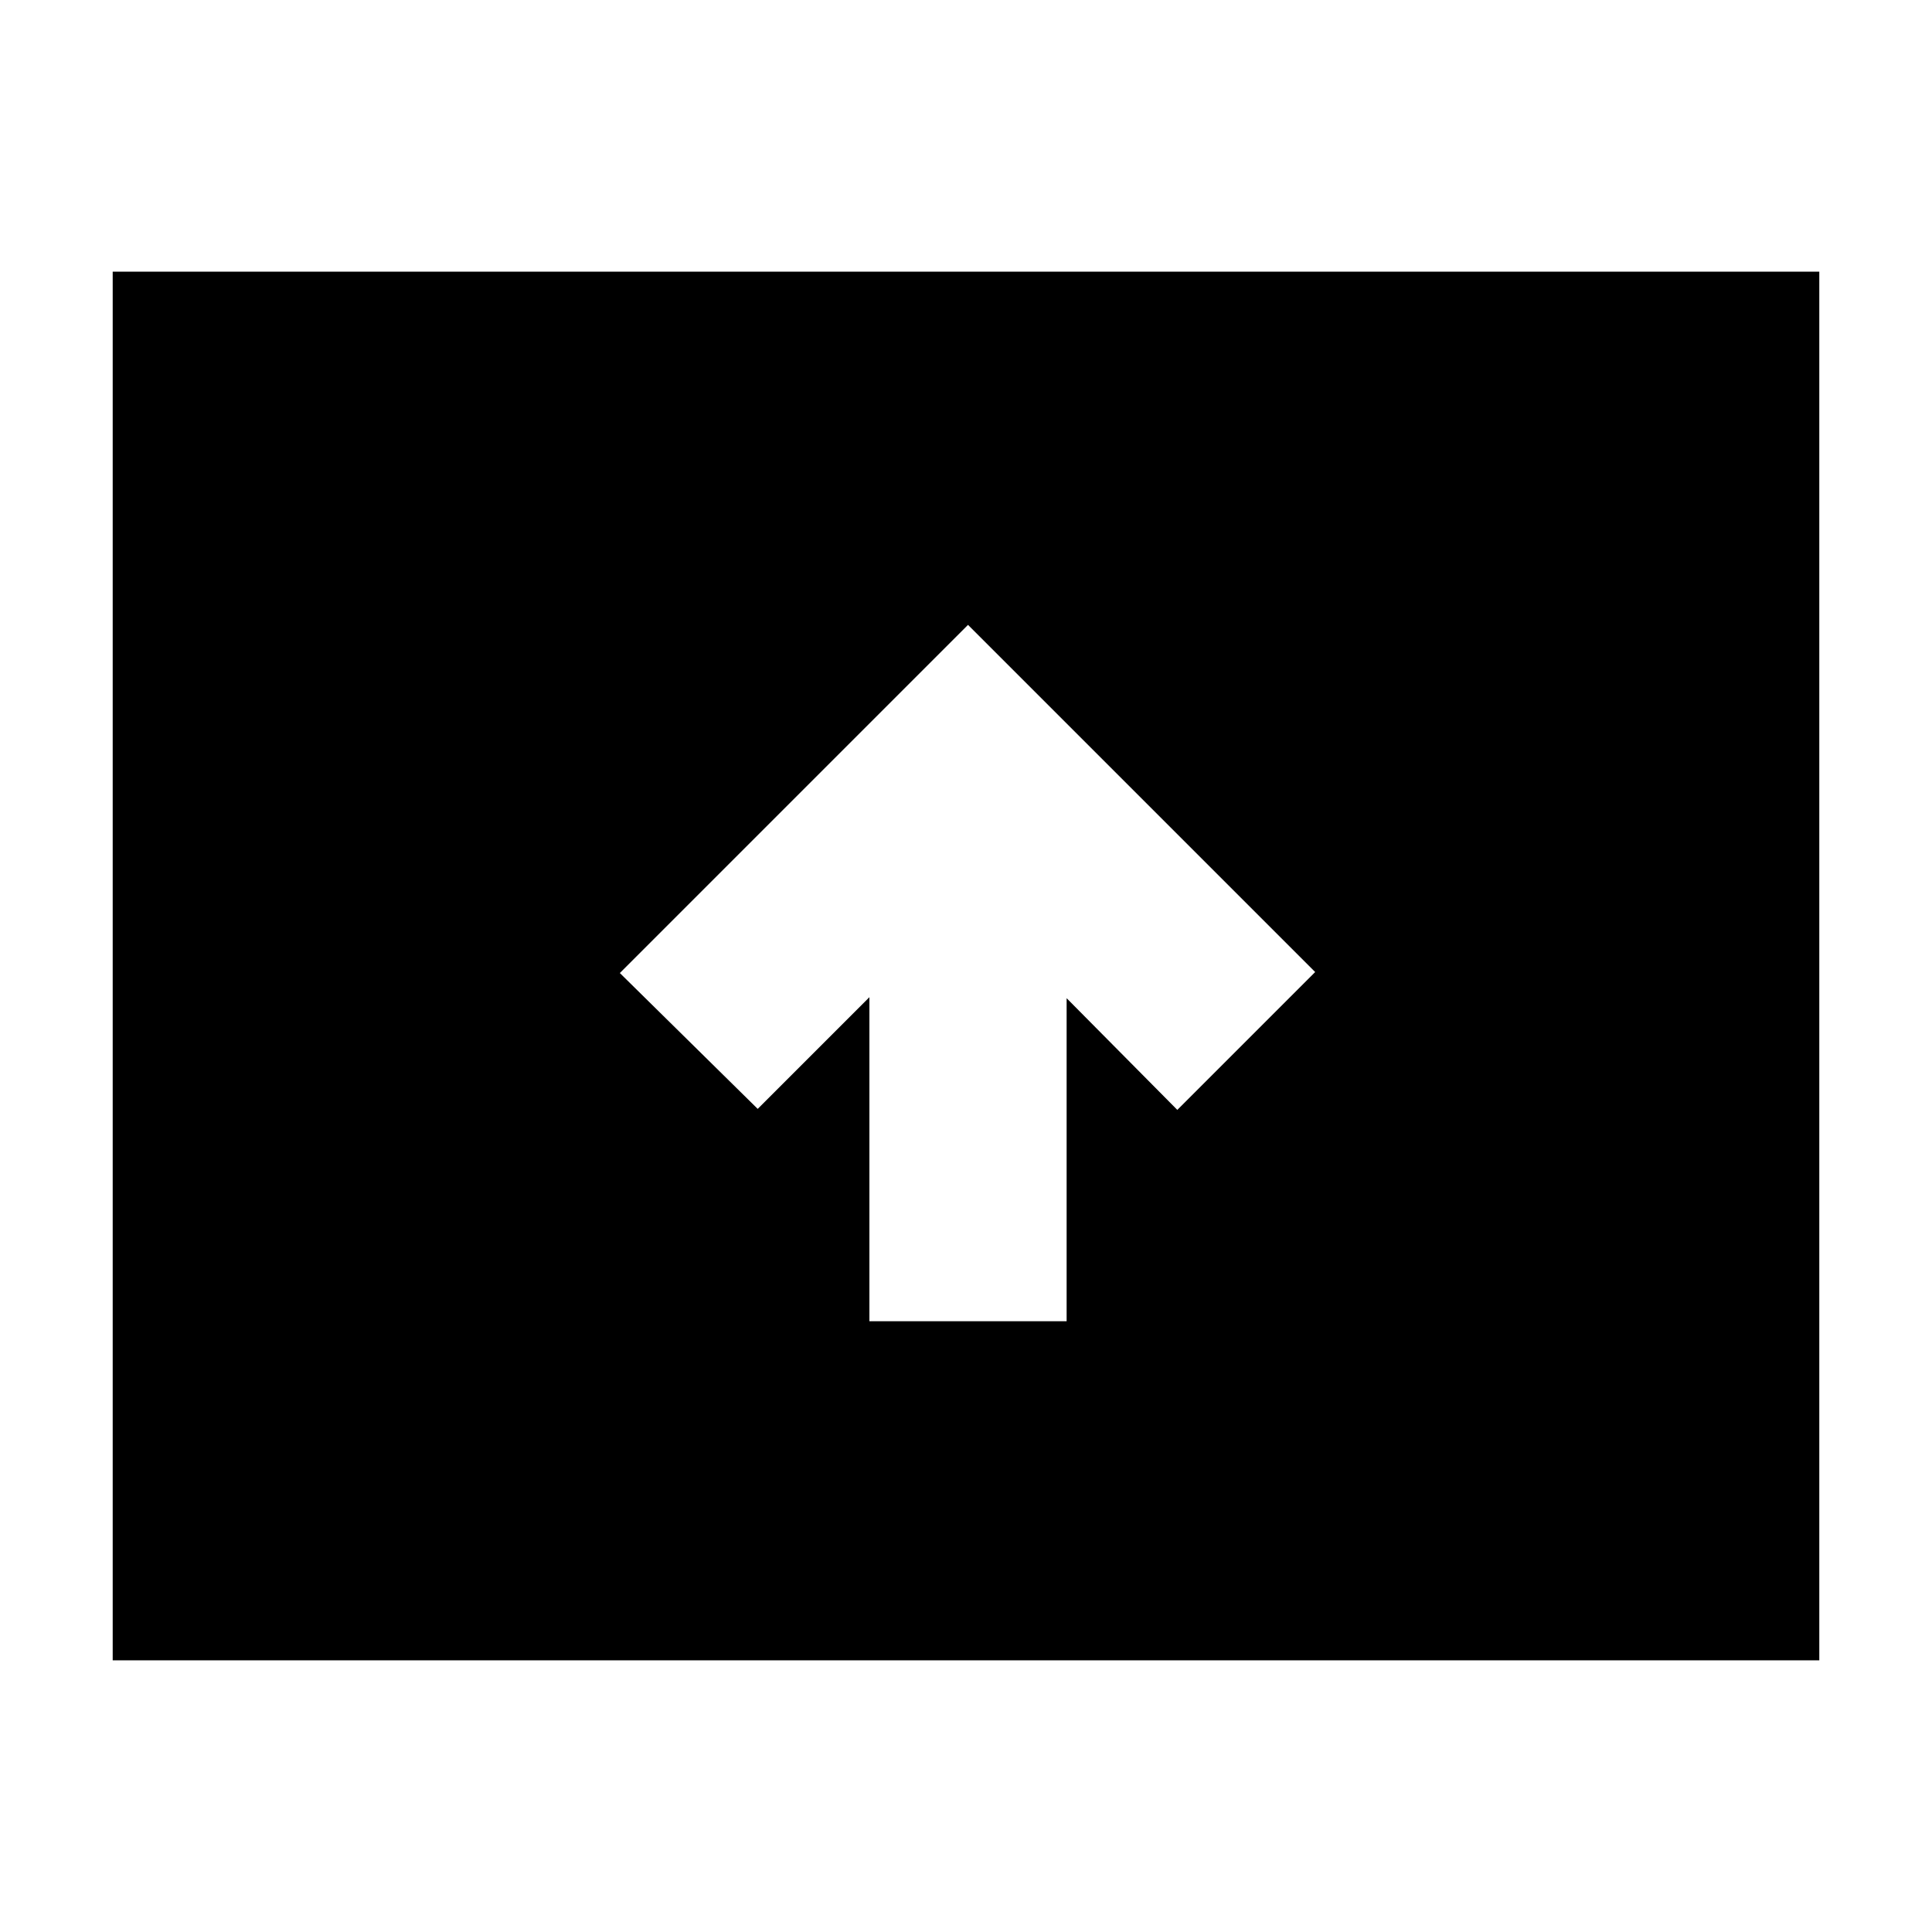 <svg xmlns="http://www.w3.org/2000/svg" height="24" viewBox="0 -960 960 960" width="24"><path d="M432-303.5h98V-464l55 55.5 68.5-68.5L481-649.5l-173 173 68.5 67.5 55.5-55.5v161ZM56-135v-690h848v690H56Z"/></svg>